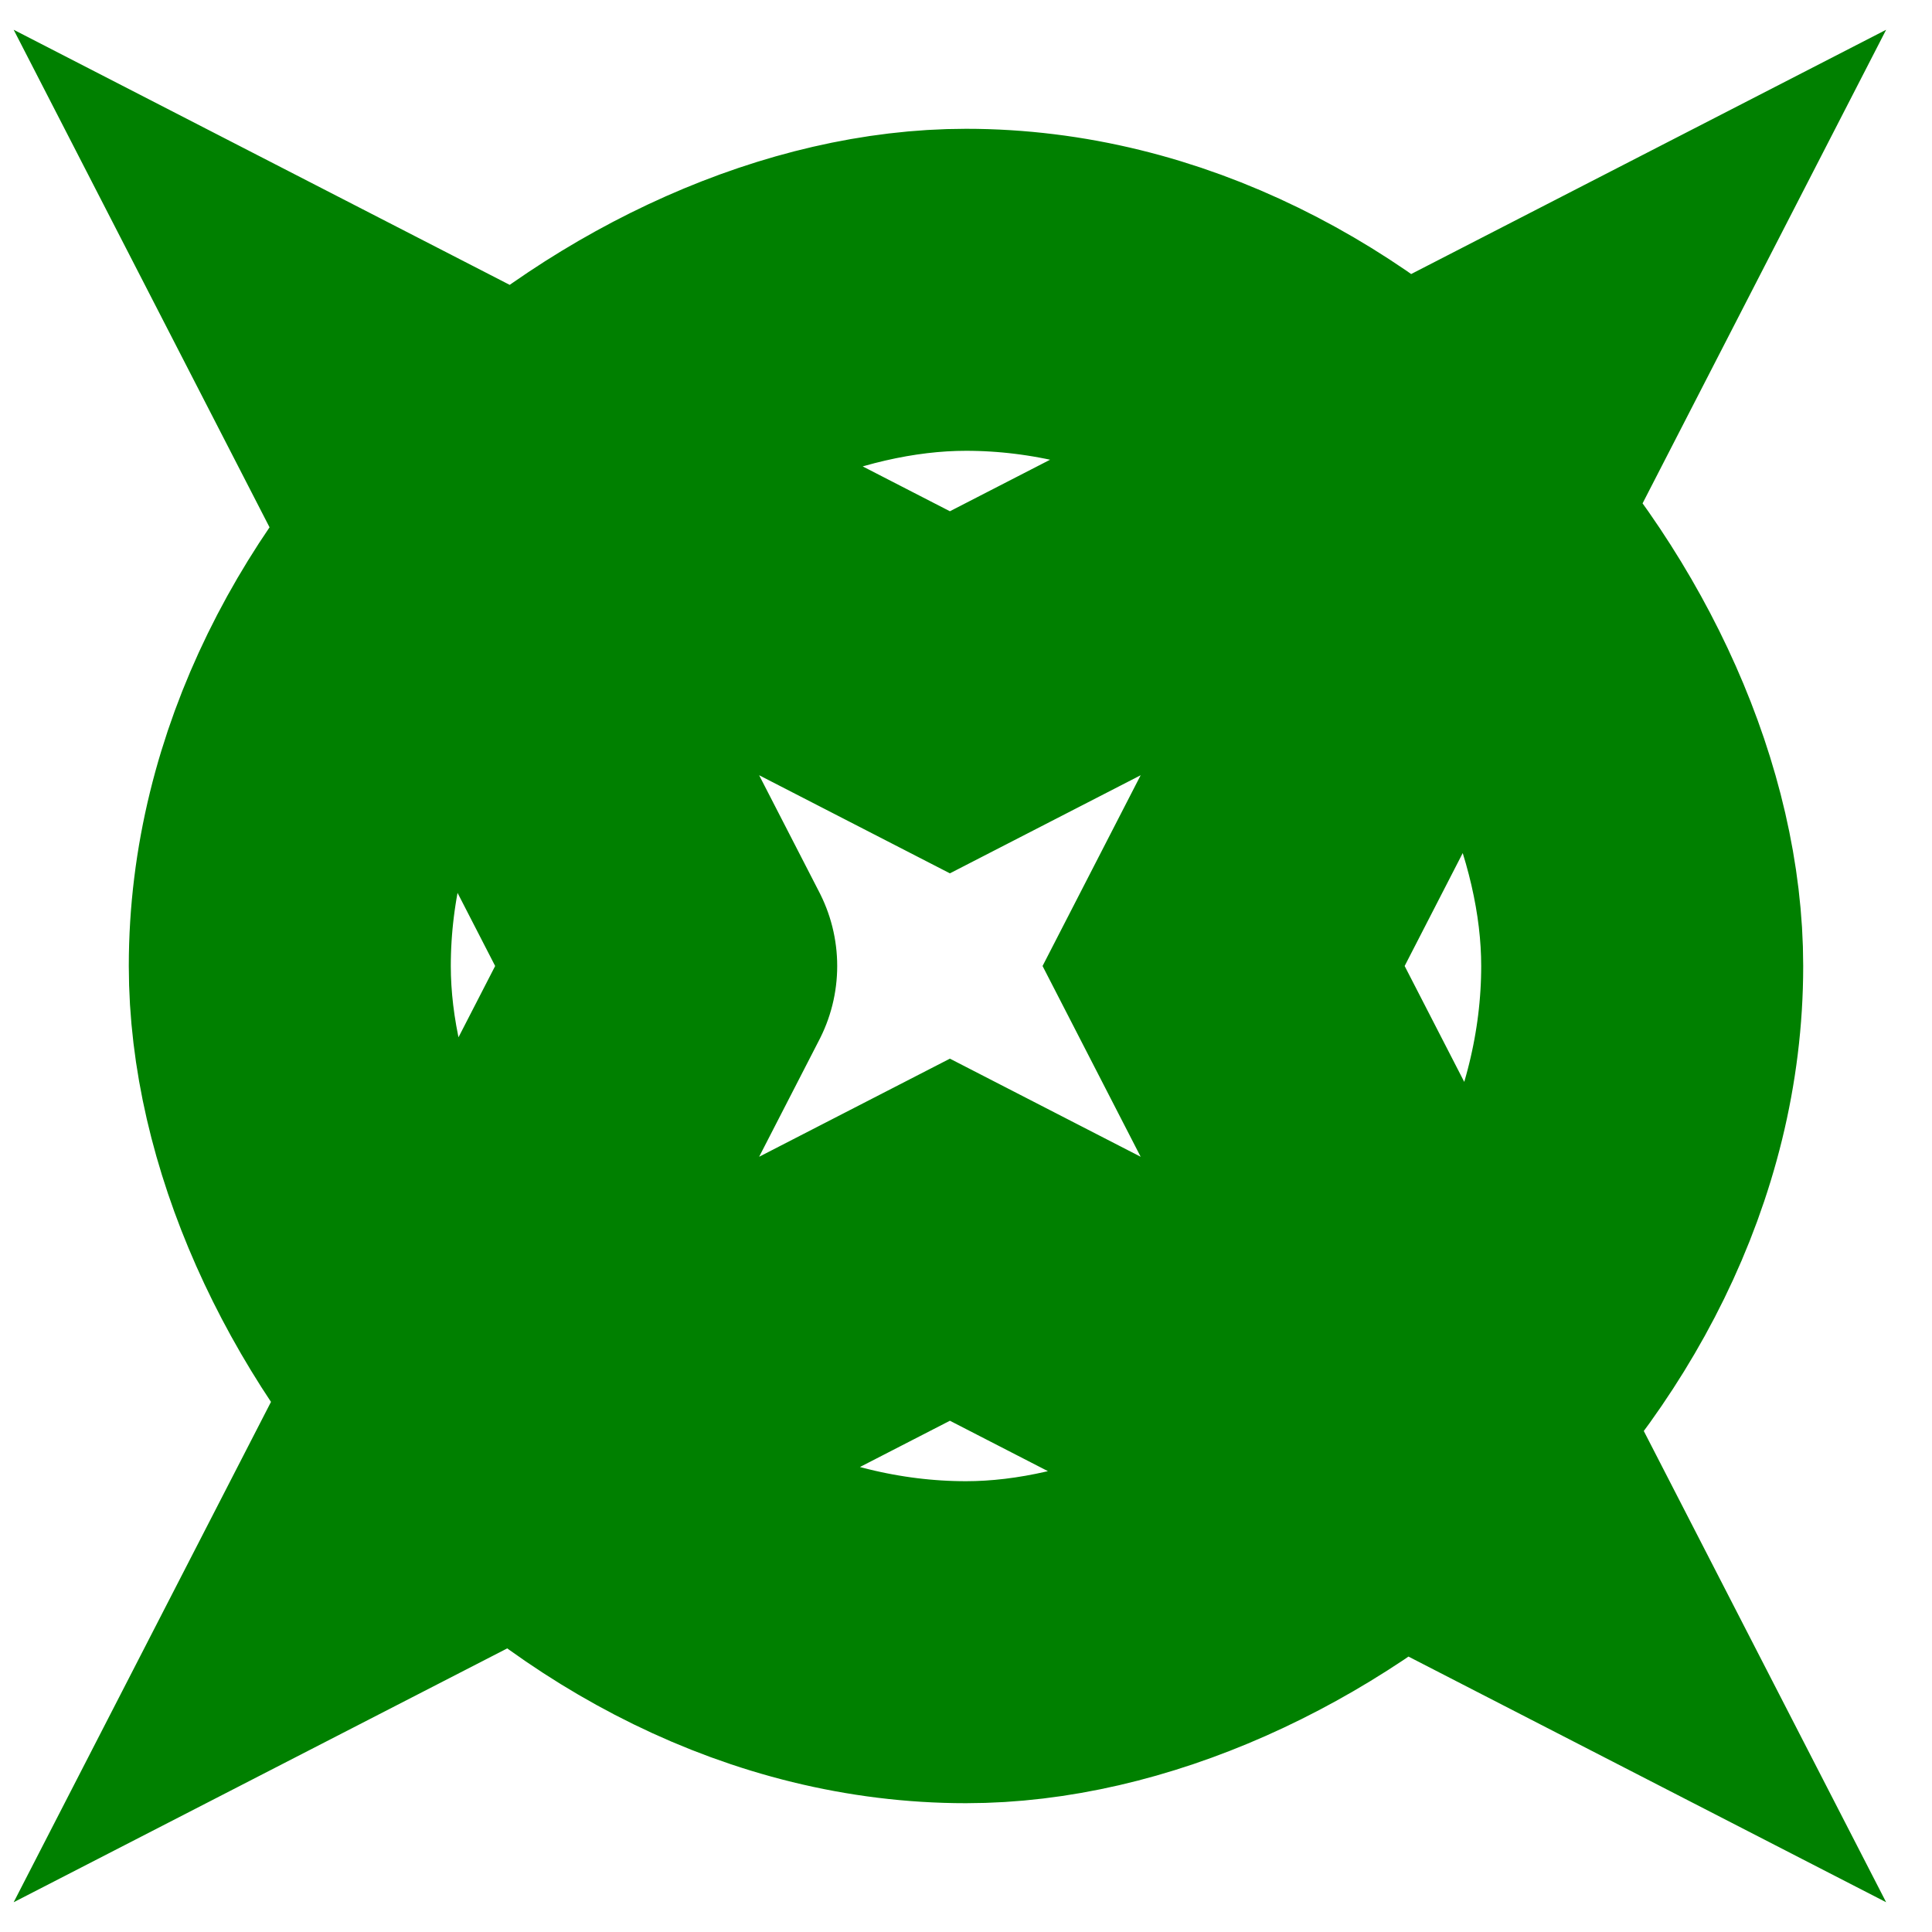 <?xml version="1.0" encoding="UTF-8" standalone="no"?>
<svg id="ID-195607" width="12" height="12" xmlns="http://www.w3.org/2000/svg">
<defs>
<clipPath id="plotable">
<rect x="3.0" y="1.0" width="-12.0" height="10.0" rx="0.0"  />
</clipPath>
</defs>
<style>
svg#ID-195607 { background-color: transparent }
#ID-195607 g.plotarea { opacity: 1.0 }
#ID-195607 g.plotarea path:hover { stroke-width: 5.0 }
#ID-195607 path { stroke-width: 2.0; fill: none; stroke-linecap: round }
#ID-195607 path.axes { stroke: black }
#ID-195607 path.xlabel, #ID-195607 path.ylabel { stroke: silver; stroke-width: 1 }
#ID-195607 text { font-family: serif }
#ID-195607 text.legend { font-size: 13.0px }
#ID-195607 text.legend.headline { font-size: 16.2px; font-weight: bold }
#ID-195607 text.subtitle { font-size: 15.0px; text-anchor: middle }
#ID-195607 text.title { font-size: 25.0px; text-anchor: middle }
#ID-195607 text.xlabel { font-size: 10.0px; text-anchor: middle }
#ID-195607 text.xtitle, #ID-195607 text.ytitle { font-size: 12.0px; text-anchor: middle }
#ID-195607 text.ylabel { font-size: 10.0px; text-anchor: end; dominant-baseline: middle }
#ID-195607 path.circleStar { stroke: green }
#ID-195607 text.circleStar, #ID-195607 rect.circleStar { fill: green; stroke: green }
#ID-195607 path.circleStar.fill { stroke: green; fill: green; fill-opacity: 0.75 }
#ID-195607 rect.legend { fill: silver; stroke: silver; fill-opacity: 0.1; stroke-width: 1.5 }
</style>
<path class="circleStar" d=" M 6.0,6.0 m -1.8,0.0 l -1.8,-3.5 l 3.5,1.8 l 3.5,-1.8 l -1.8,3.5 l 1.8,3.5 l -3.5,-1.8 l -3.5,1.8 l 1.8,-3.5 m 1.8,0.0 m 0.0,-4.2 c 2.3,0.0 4.2,2.3 4.2,4.2 c 0.0,2.3 -2.3,4.2 -4.2,4.2 c -2.3,0.0 -4.2,-2.3 -4.2,-4.2 c 0.0,-2.3 2.3,-4.2 4.2,-4.2 m 0.0,4.2 " />

</svg>


